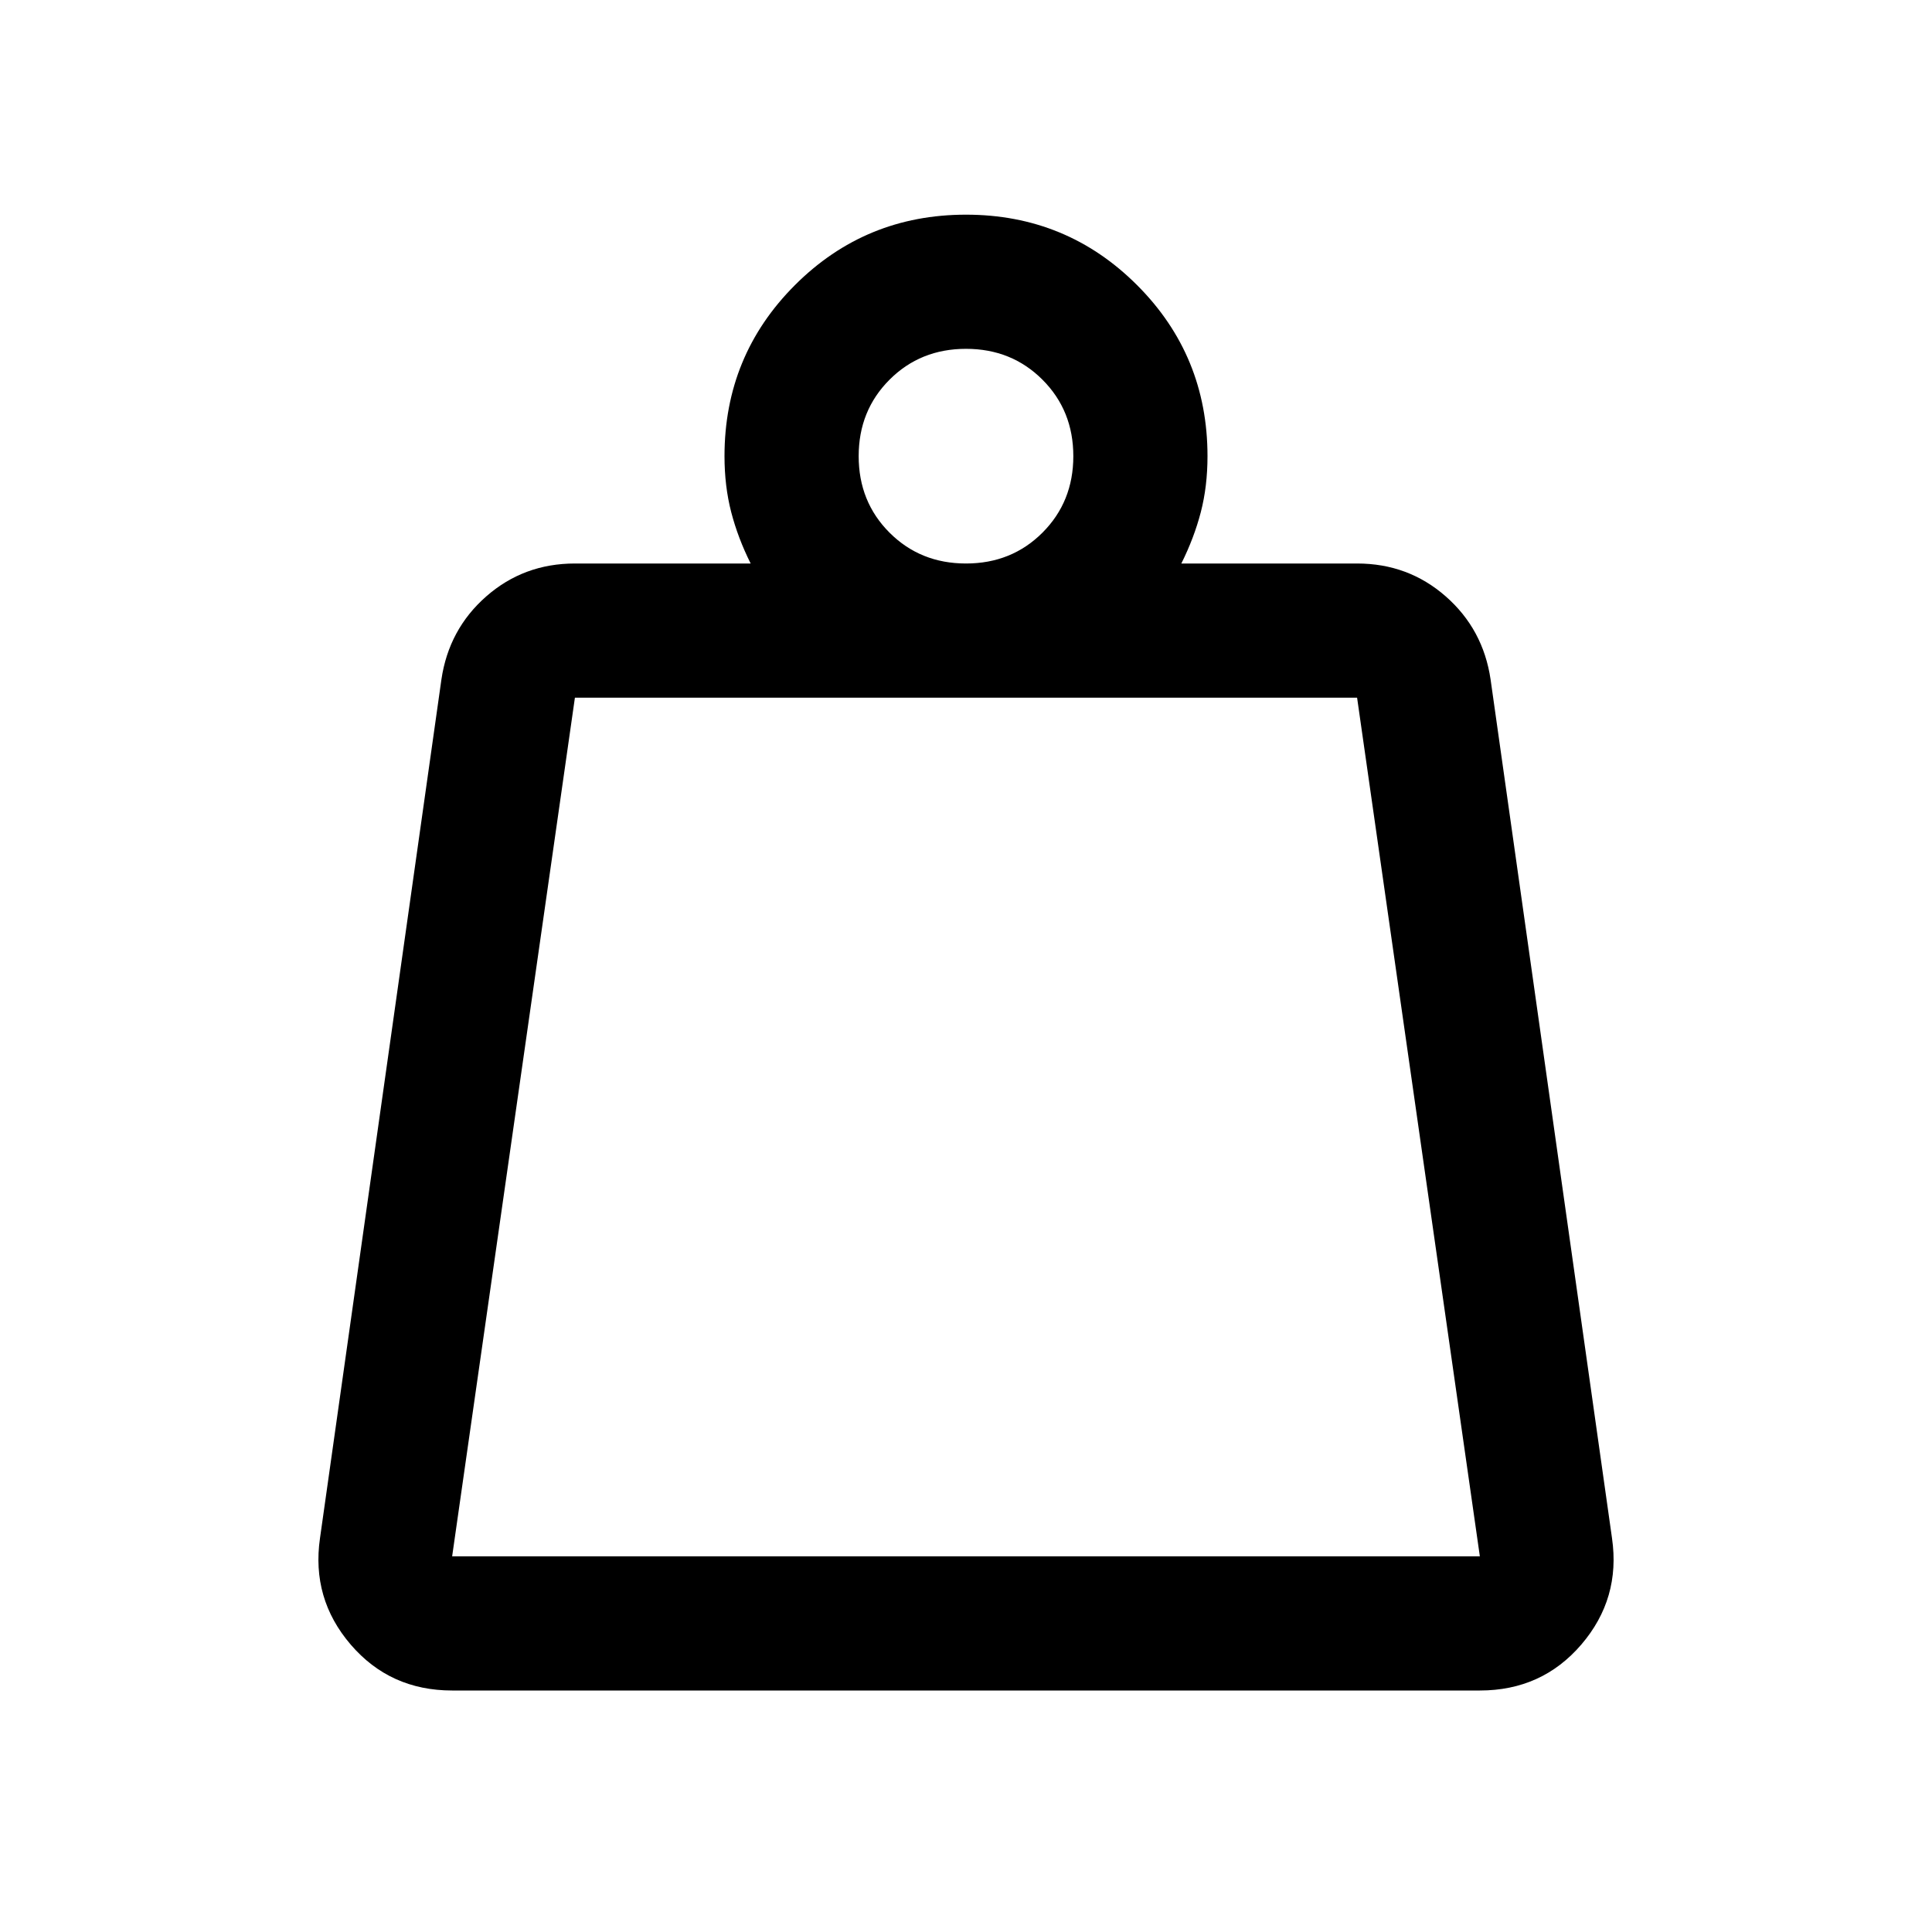 <svg xmlns="http://www.w3.org/2000/svg" viewBox="0 -960 960 960" width="32" height="32"><path d="M224.67-186.67h510.66l-61-426.66H285.67l-61 426.66ZM480-680q22.67 0 38-15.33 15.33-15.34 15.33-38 0-22.67-15.33-38-15.33-15.34-38-15.34t-38 15.34q-15.33 15.33-15.33 38 0 22.66 15.33 38Q457.33-680 480-680Zm107 0h87.33q25.41 0 44.04 16.33 18.63 16.34 22.3 41.34L801-195.67q4.33 30-15.25 52.84Q766.17-120 735.33-120H224.67q-30.84 0-50.42-22.83-19.58-22.84-15.25-52.84l60.33-426.66q3.67-25 22.3-41.34Q260.26-680 285.67-680H373q-6.33-12.67-9.67-25.54-3.33-12.88-3.33-27.79 0-50 35-85t85-35q50 0 85 35t35 85q0 15-3.33 27.83-3.34 12.83-9.67 25.5ZM224.67-186.67h510.66-510.66Z"/></svg>